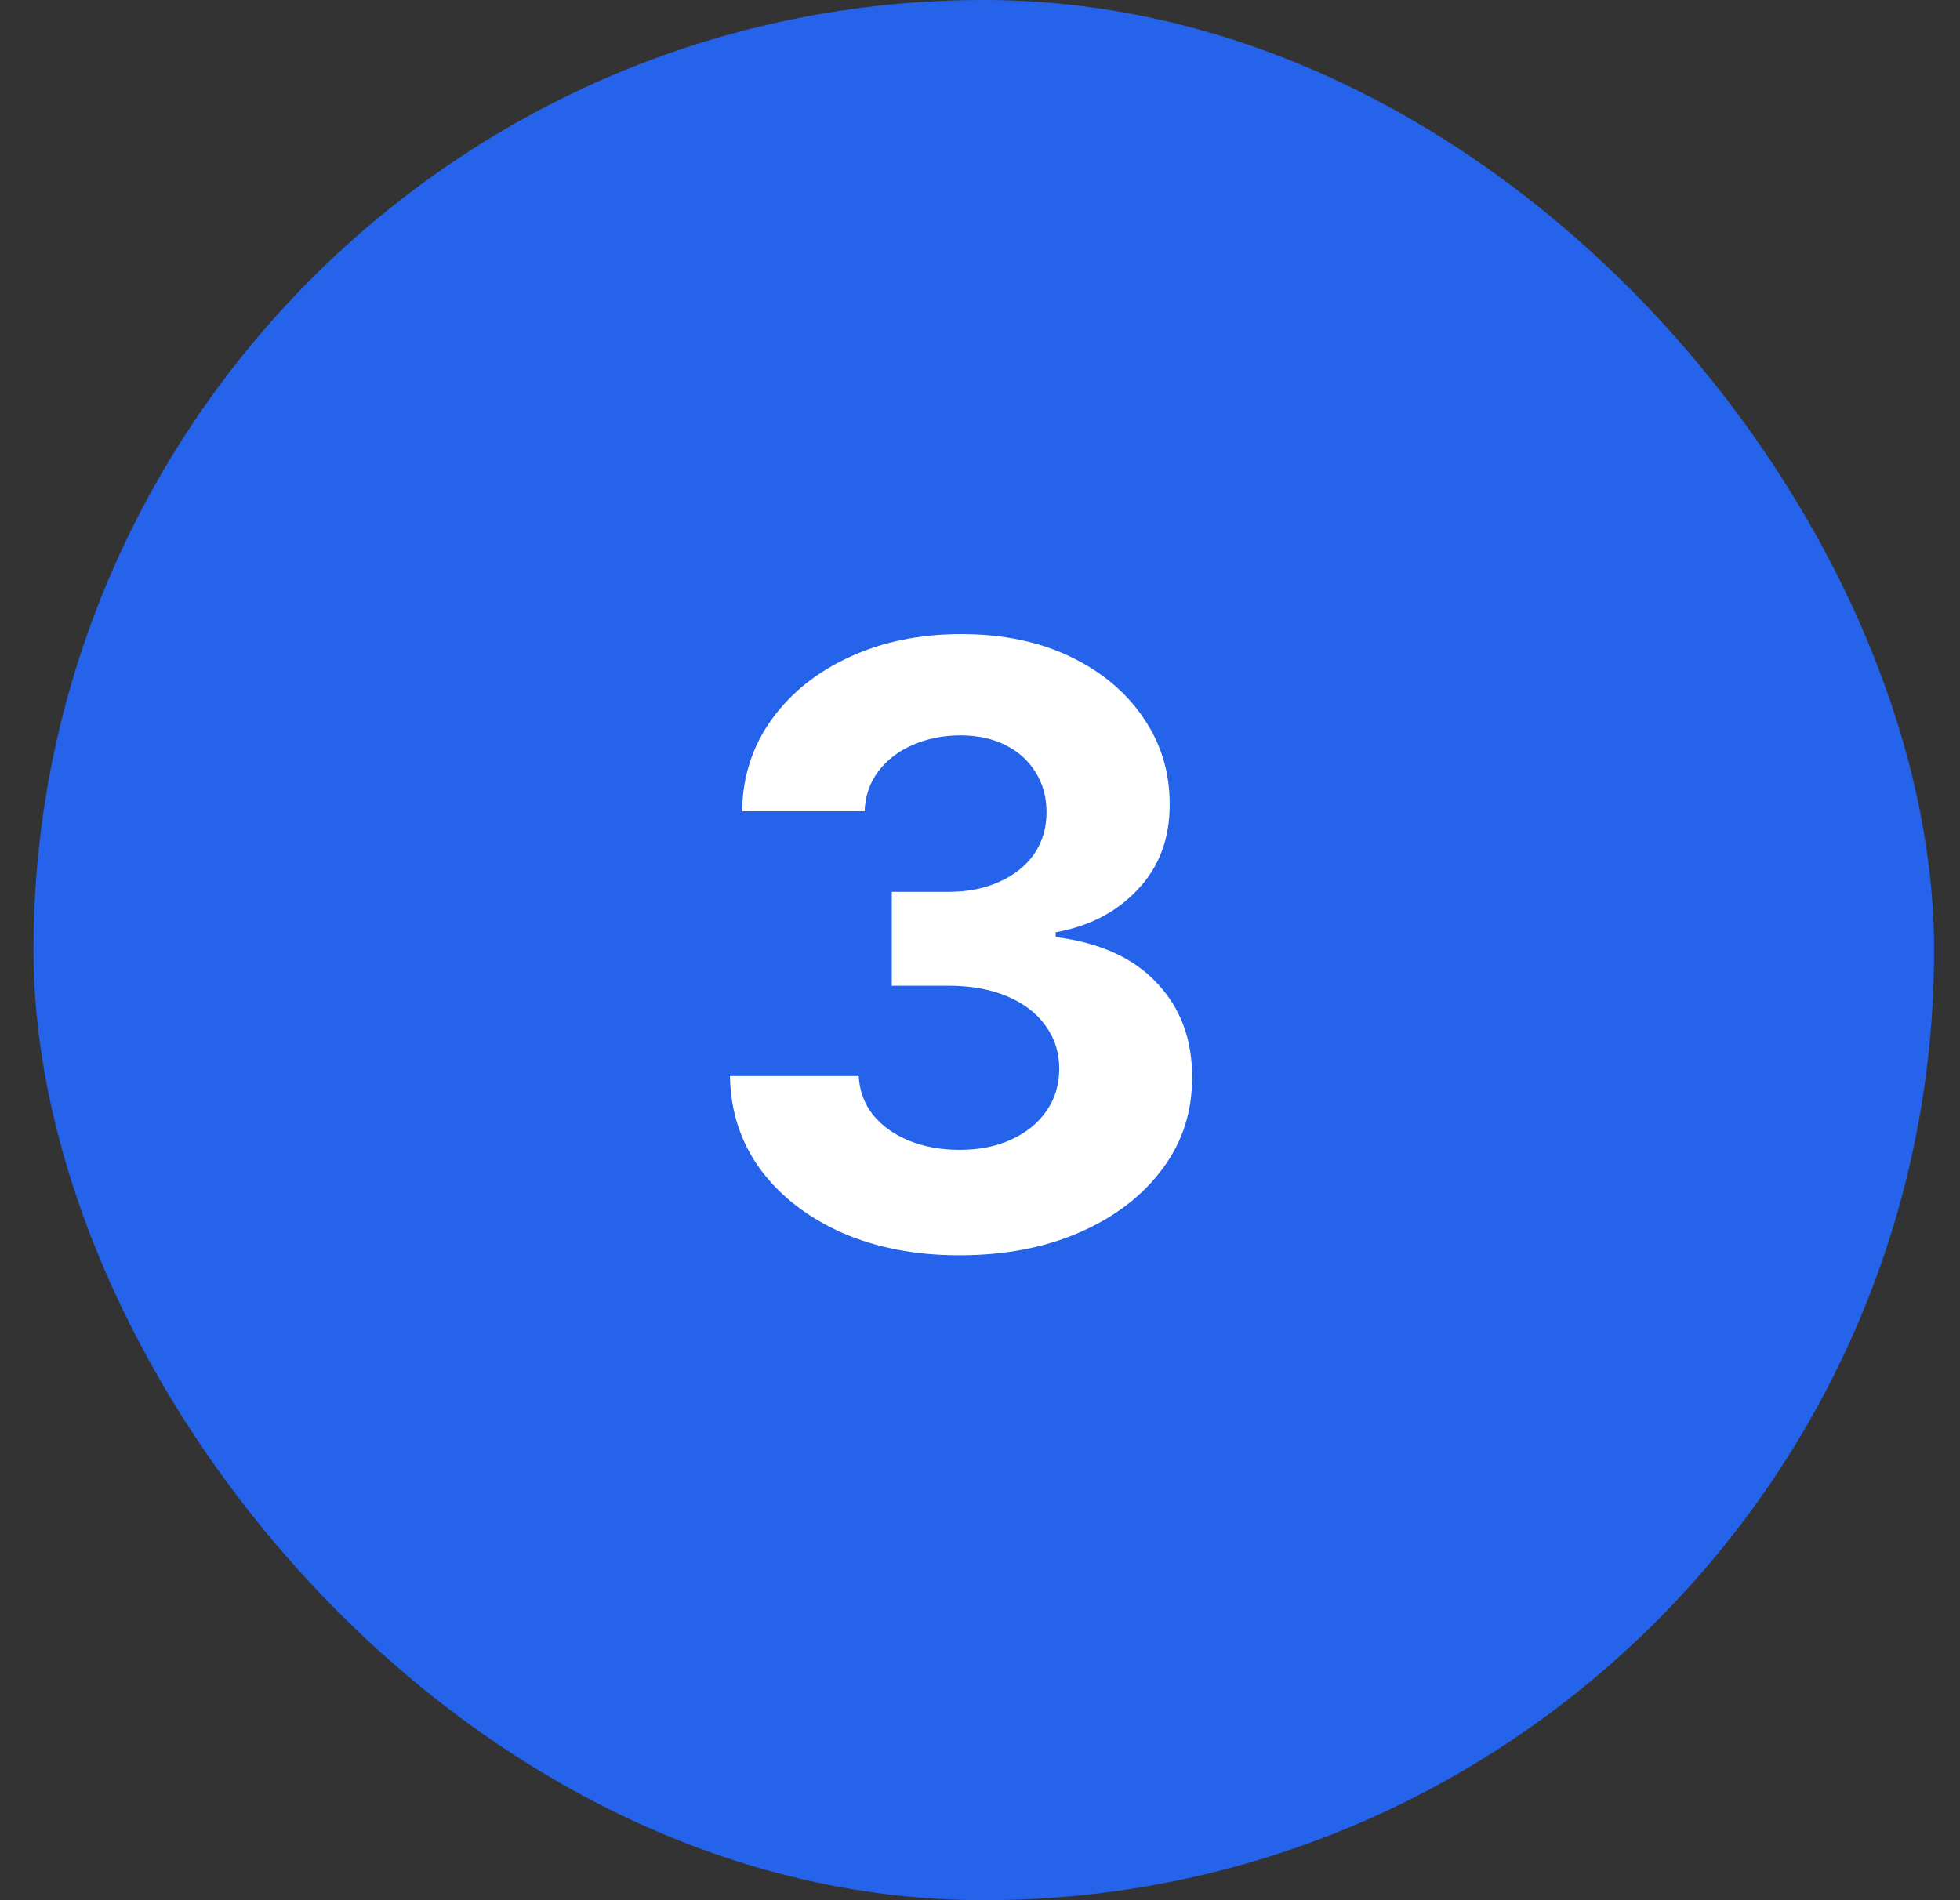 <svg width="33" height="32" viewBox="0 0 33 32" fill="none" xmlns="http://www.w3.org/2000/svg">
<rect x="0" y="0" width="33" height="32" fill="#333333" stroke="none"/>
<rect x="0.564" width="32" height="32" rx="16" fill="#2563EB"/>
<path d="M16.153 21.139C15.411 21.139 14.75 21.012 14.17 20.756C13.593 20.498 13.137 20.143 12.802 19.692C12.471 19.238 12.3 18.715 12.29 18.121H14.458C14.471 18.37 14.552 18.589 14.701 18.778C14.854 18.963 15.056 19.108 15.308 19.21C15.56 19.313 15.843 19.364 16.158 19.364C16.486 19.364 16.776 19.306 17.028 19.19C17.28 19.074 17.477 18.914 17.62 18.708C17.762 18.503 17.834 18.266 17.834 17.997C17.834 17.725 17.757 17.485 17.605 17.276C17.456 17.064 17.24 16.898 16.959 16.779C16.68 16.66 16.349 16.6 15.964 16.6H15.015V15.019H15.964C16.289 15.019 16.576 14.963 16.824 14.85C17.076 14.738 17.272 14.582 17.411 14.383C17.55 14.181 17.62 13.945 17.62 13.677C17.62 13.422 17.558 13.198 17.436 13.006C17.317 12.81 17.148 12.658 16.929 12.548C16.713 12.439 16.462 12.384 16.173 12.384C15.882 12.384 15.615 12.437 15.373 12.543C15.131 12.646 14.937 12.794 14.791 12.986C14.645 13.178 14.567 13.403 14.557 13.662H12.494C12.504 13.075 12.671 12.558 12.996 12.111C13.321 11.663 13.759 11.314 14.309 11.062C14.862 10.807 15.487 10.679 16.183 10.679C16.886 10.679 17.5 10.807 18.027 11.062C18.555 11.317 18.964 11.662 19.256 12.096C19.55 12.527 19.696 13.011 19.693 13.548C19.696 14.118 19.519 14.593 19.161 14.974C18.806 15.356 18.344 15.598 17.774 15.7V15.78C18.523 15.876 19.093 16.136 19.484 16.56C19.879 16.981 20.074 17.508 20.071 18.141C20.074 18.721 19.907 19.237 19.569 19.688C19.234 20.138 18.772 20.493 18.182 20.751C17.592 21.01 16.916 21.139 16.153 21.139Z" fill="white"/>
</svg>

